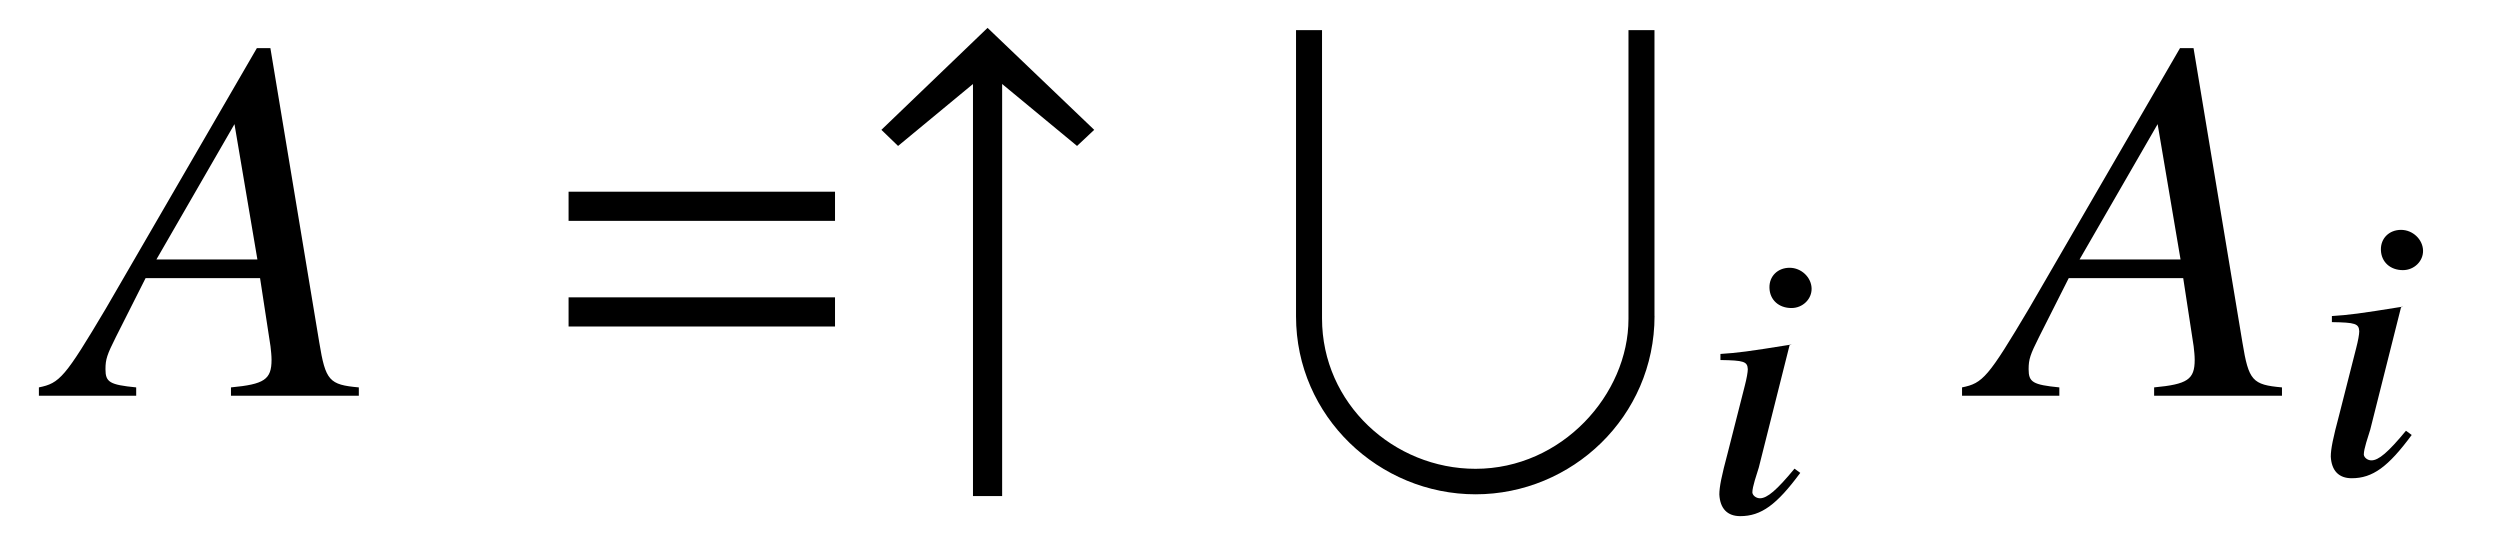 <?xml version='1.0' encoding='UTF-8'?>
<!-- This file was generated by dvisvgm 3.2.2 -->
<svg version='1.1' xmlns='http://www.w3.org/2000/svg' xmlns:xlink='http://www.w3.org/1999/xlink' width='47.69pt' height='10.32pt' viewBox='-.5 -7.549 47.69 10.32'>
<defs>
<path id='g44-56' d='m1.935-.746l-.109-.08c-.341 .413-.522 .565-.659 .565c-.072 0-.138-.051-.145-.109c0-.116 .08-.333 .123-.478l.587-2.333l.043-.014c-.855 .138-1.029 .159-1.362 .181v.116c.449 .007 .514 .029 .522 .174c0 .058-.022 .181-.058 .319l-.326 1.282c-.116 .435-.159 .645-.159 .79c.014 .268 .152 .413 .399 .413c.399 0 .696-.217 1.145-.826zm.217-3.521c-.007-.21-.196-.391-.42-.391s-.391 .159-.384 .384c.007 .232 .181 .384 .42 .384c.217 0 .391-.174 .384-.377z'/>
<use id='g38-34' xlink:href='#g32-34' transform='scale(1.818)'/>
<use id='g29-208' xlink:href='#g26-208' transform='scale(1.37)'/>
<use id='g23-61' xlink:href='#g20-61' transform='scale(1.37)'/>
<path id='g26-208' d='m5.586 3.978v-3.978h-.362v4.021c0 1.051-.927 2.087-2.13 2.087c-1.138 0-2.137-.906-2.137-2.094v-4.014h-.362v3.985c0 1.398 1.159 2.478 2.5 2.478s2.492-1.08 2.492-2.485z'/>
<path id='g20-61' d='m4.159-2.435v-.406h-3.71v.406h3.71zm0 1.471v-.406h-3.71v.406h3.71z'/>
<path id='g32-34' d='m2.478-2.79l-1.119-1.07l-1.114 1.07l.175 .169l.786-.65v4.324h.306v-4.324l.786 .65l.18-.169z'/>
<path id='g47-22' d='m5.598 0v-.159c-.566-.05-.635-.129-.754-.854l-.933-5.618h-.258l-2.878 4.963c-.784 1.32-.883 1.429-1.28 1.509v.159h1.856v-.159c-.506-.05-.586-.099-.586-.347c0-.189 .03-.278 .199-.615l.566-1.122h2.184l.199 1.3c.01 .089 .02 .179 .02 .258c0 .377-.139 .466-.774 .526v.159h2.442zm-1.935-2.6h-1.926l1.489-2.581l.437 2.581z'/>
</defs>
<g id='page655'>
<g fill='currentColor'>
<use x='.747' y='0' xlink:href='#g47-22'/>
<use x='9.731' y='0' xlink:href='#g23-61'/>
<use x='15.868' y='0' xlink:href='#g38-34'/>
<use x='23.408' y='-6.974' xlink:href='#g29-208'/>
<use x='31.906' y='2.217' xlink:href='#g44-56'/>
<use x='37.433' y='0' xlink:href='#g47-22'/>
<use x='43.57' y='1.494' xlink:href='#g44-56'/>
</g>
</g>
</svg>